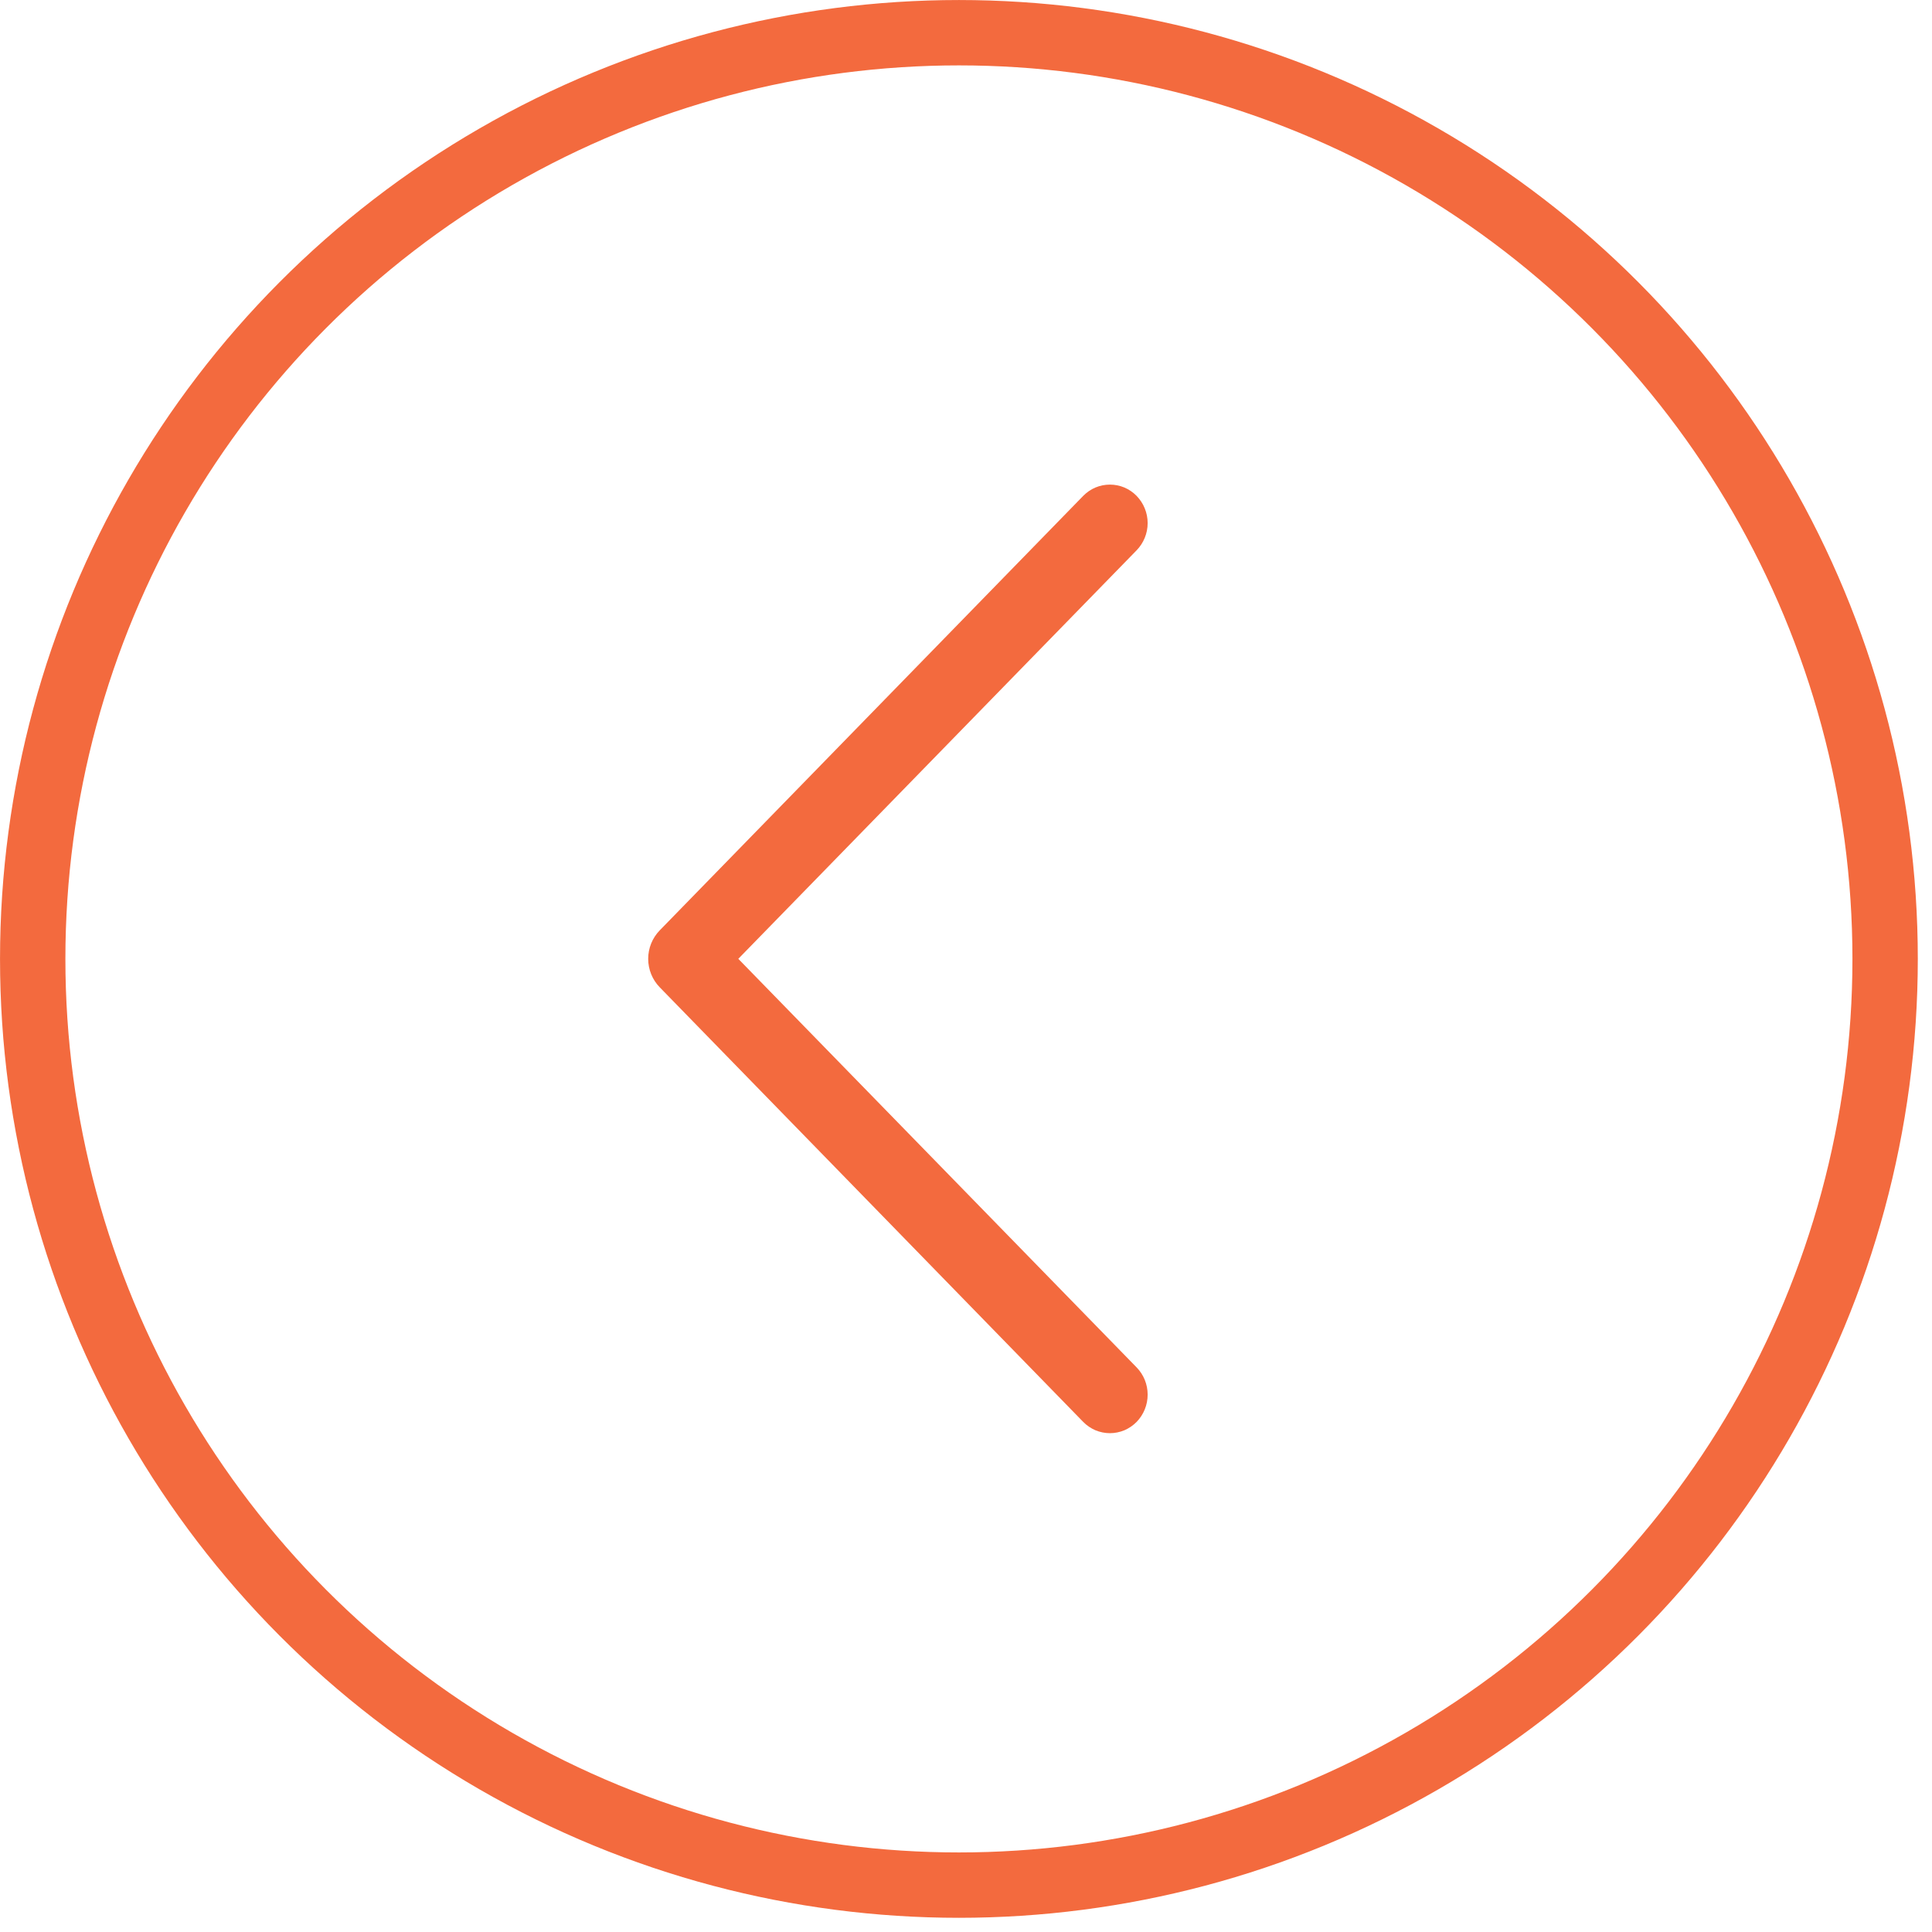 <svg width="42" height="42" viewBox="0 0 42 42" fill="none" xmlns="http://www.w3.org/2000/svg">
<path d="M23.549 10.779L14.343 20.224C14.181 20.39 14.091 20.612 14.091 20.844C14.091 21.075 14.181 21.298 14.343 21.464L23.549 30.912C23.625 30.989 23.715 31.05 23.814 31.093C23.914 31.134 24.021 31.156 24.128 31.156C24.236 31.156 24.343 31.134 24.443 31.093C24.542 31.05 24.632 30.989 24.708 30.912C24.863 30.753 24.949 30.54 24.949 30.318C24.949 30.096 24.863 29.884 24.708 29.725L16.05 20.844L24.708 11.964C24.862 11.806 24.949 11.593 24.949 11.372C24.949 11.15 24.862 10.938 24.708 10.779C24.632 10.702 24.542 10.64 24.443 10.598C24.343 10.556 24.236 10.535 24.128 10.535C24.021 10.535 23.914 10.556 23.814 10.598C23.715 10.64 23.625 10.702 23.549 10.779Z" fill="#F36A3E"/>
<circle cx="20.846" cy="20.846" r="20.135" stroke="#F36A3E" stroke-width="1.421"/>
</svg>
